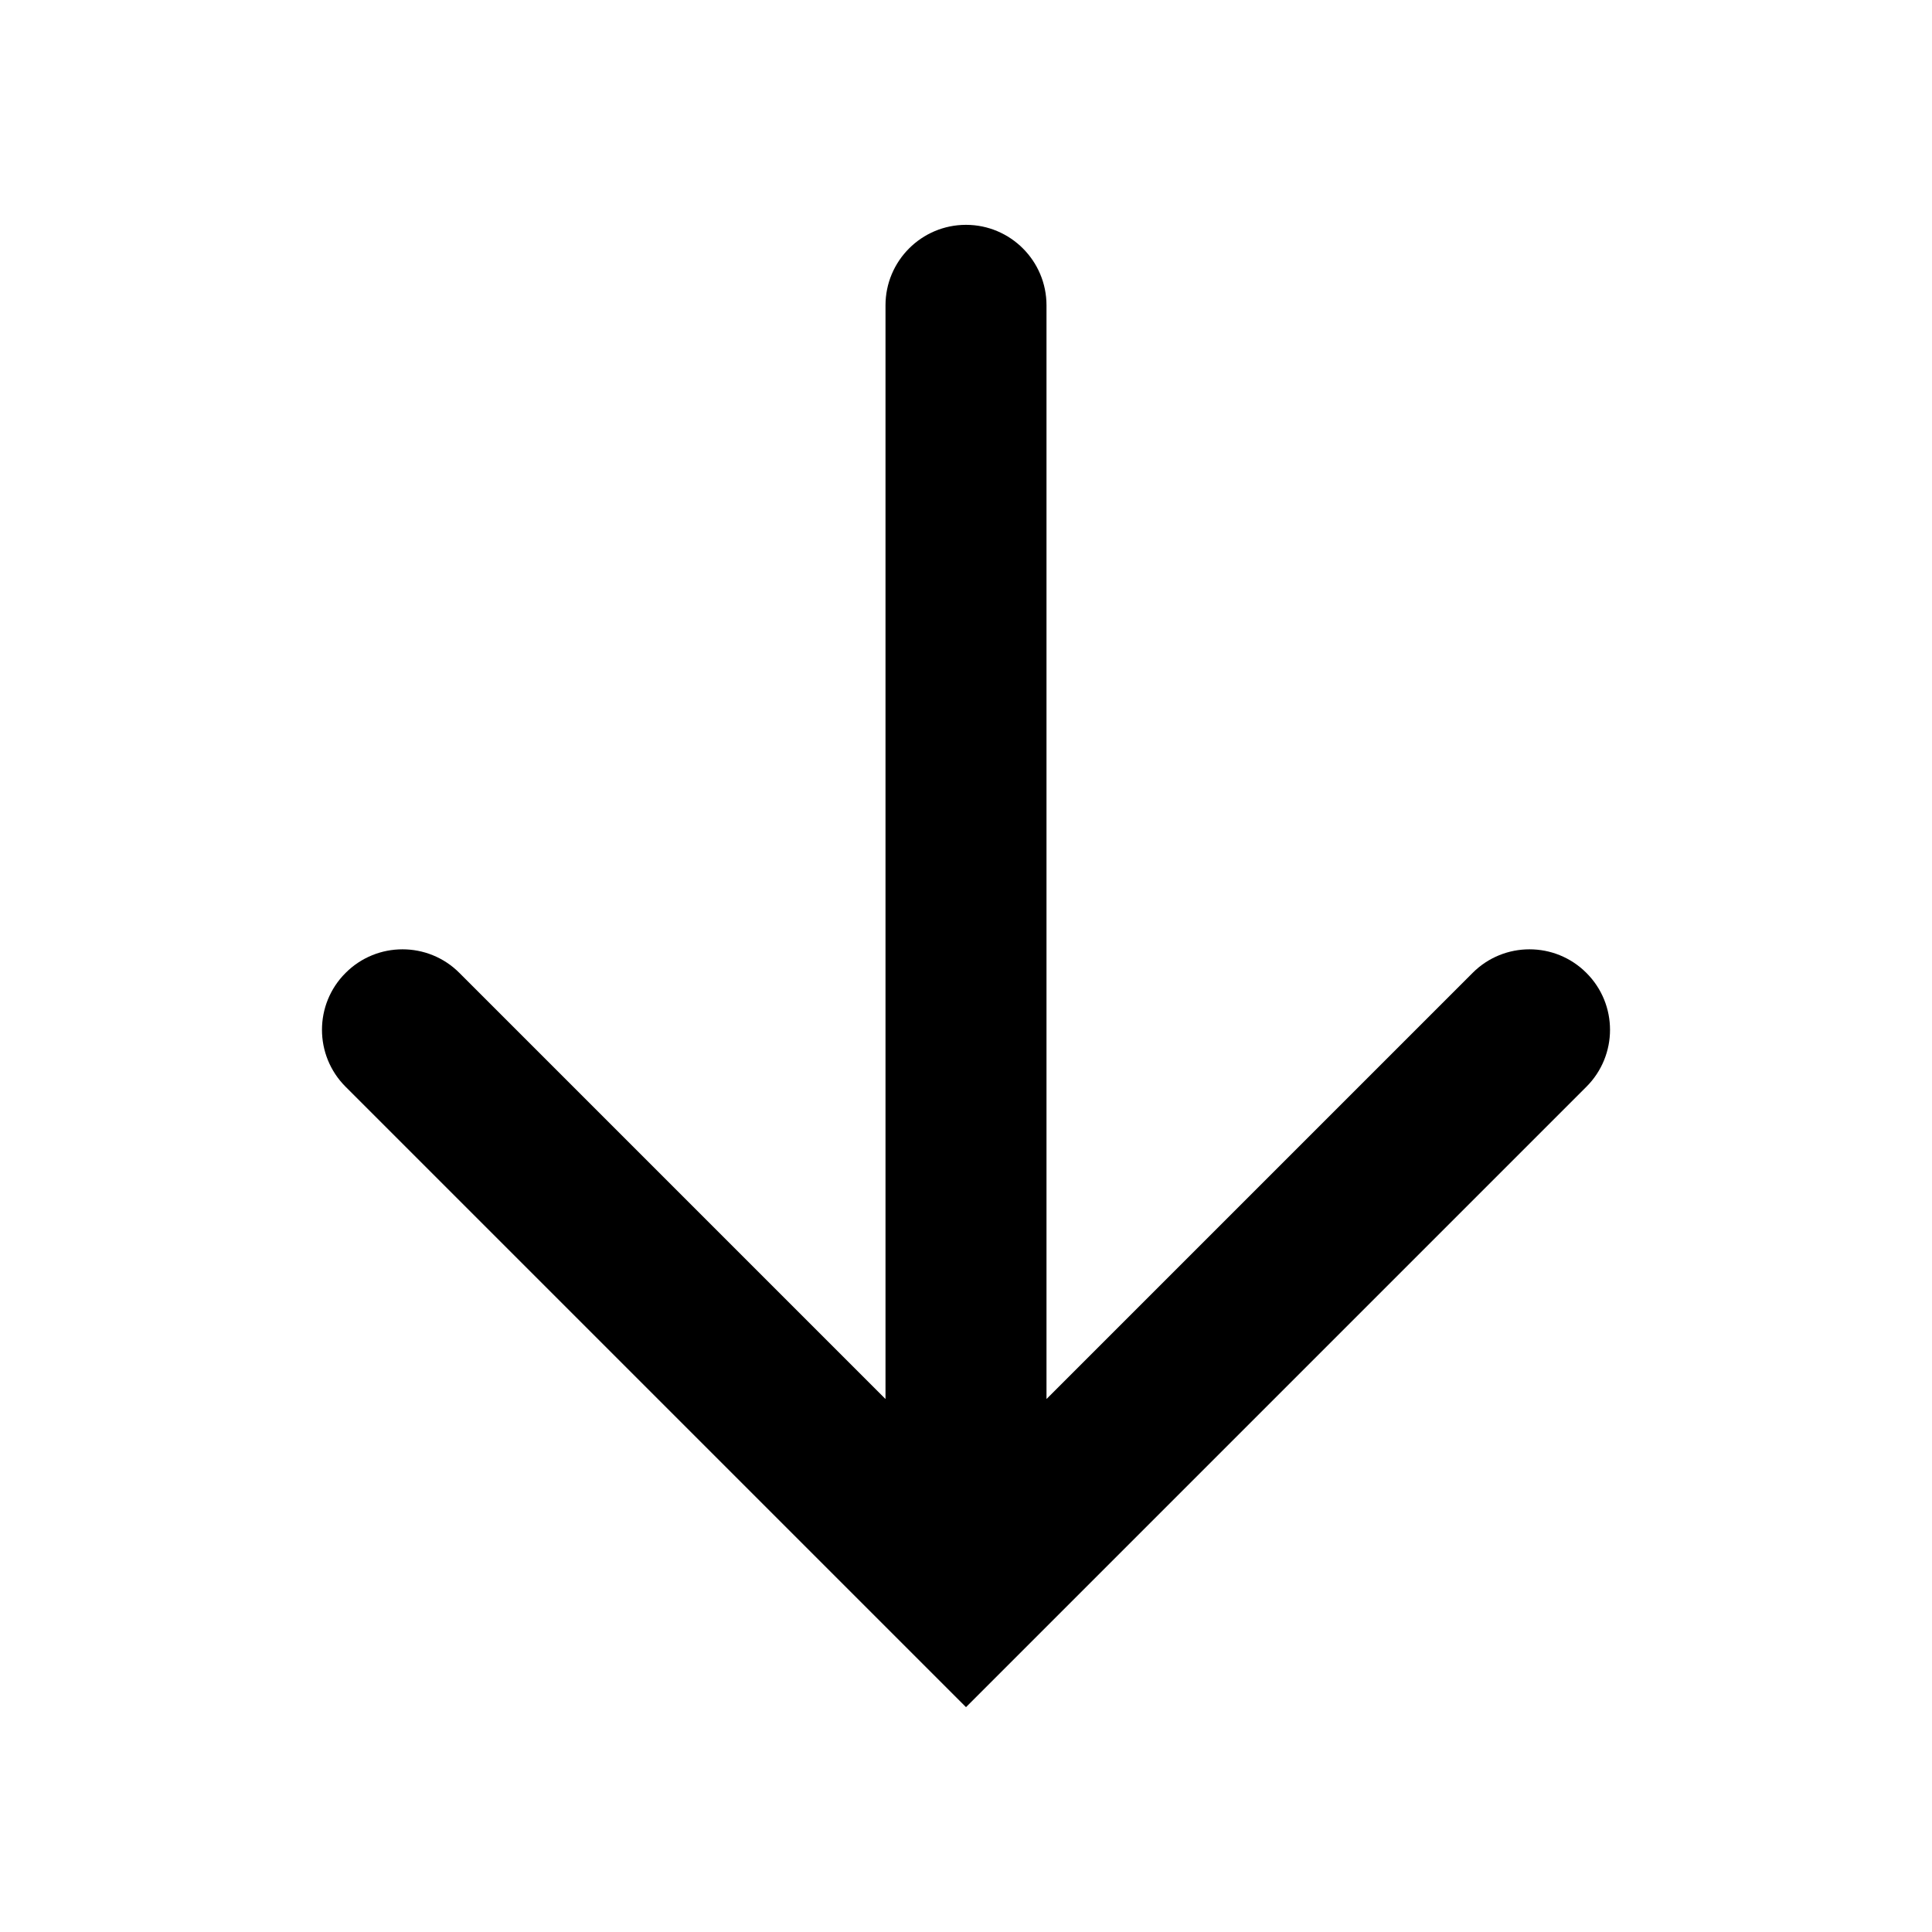 <svg width="24" height="24" viewBox="0 0 24 24" fill="none" xmlns="http://www.w3.org/2000/svg">
<path d="M4.293 13.5L12 21.207L19.707 13.5C20.098 13.109 20.098 12.476 19.707 12.086C19.317 11.695 18.683 11.695 18.293 12.086L13 17.379L13 3.793C13 3.241 12.552 2.793 12 2.793C11.448 2.793 11 3.241 11 3.793L11 17.379L5.707 12.086C5.317 11.695 4.683 11.695 4.293 12.086C3.902 12.476 3.902 13.109 4.293 13.5Z" fill="black"/>
</svg>
